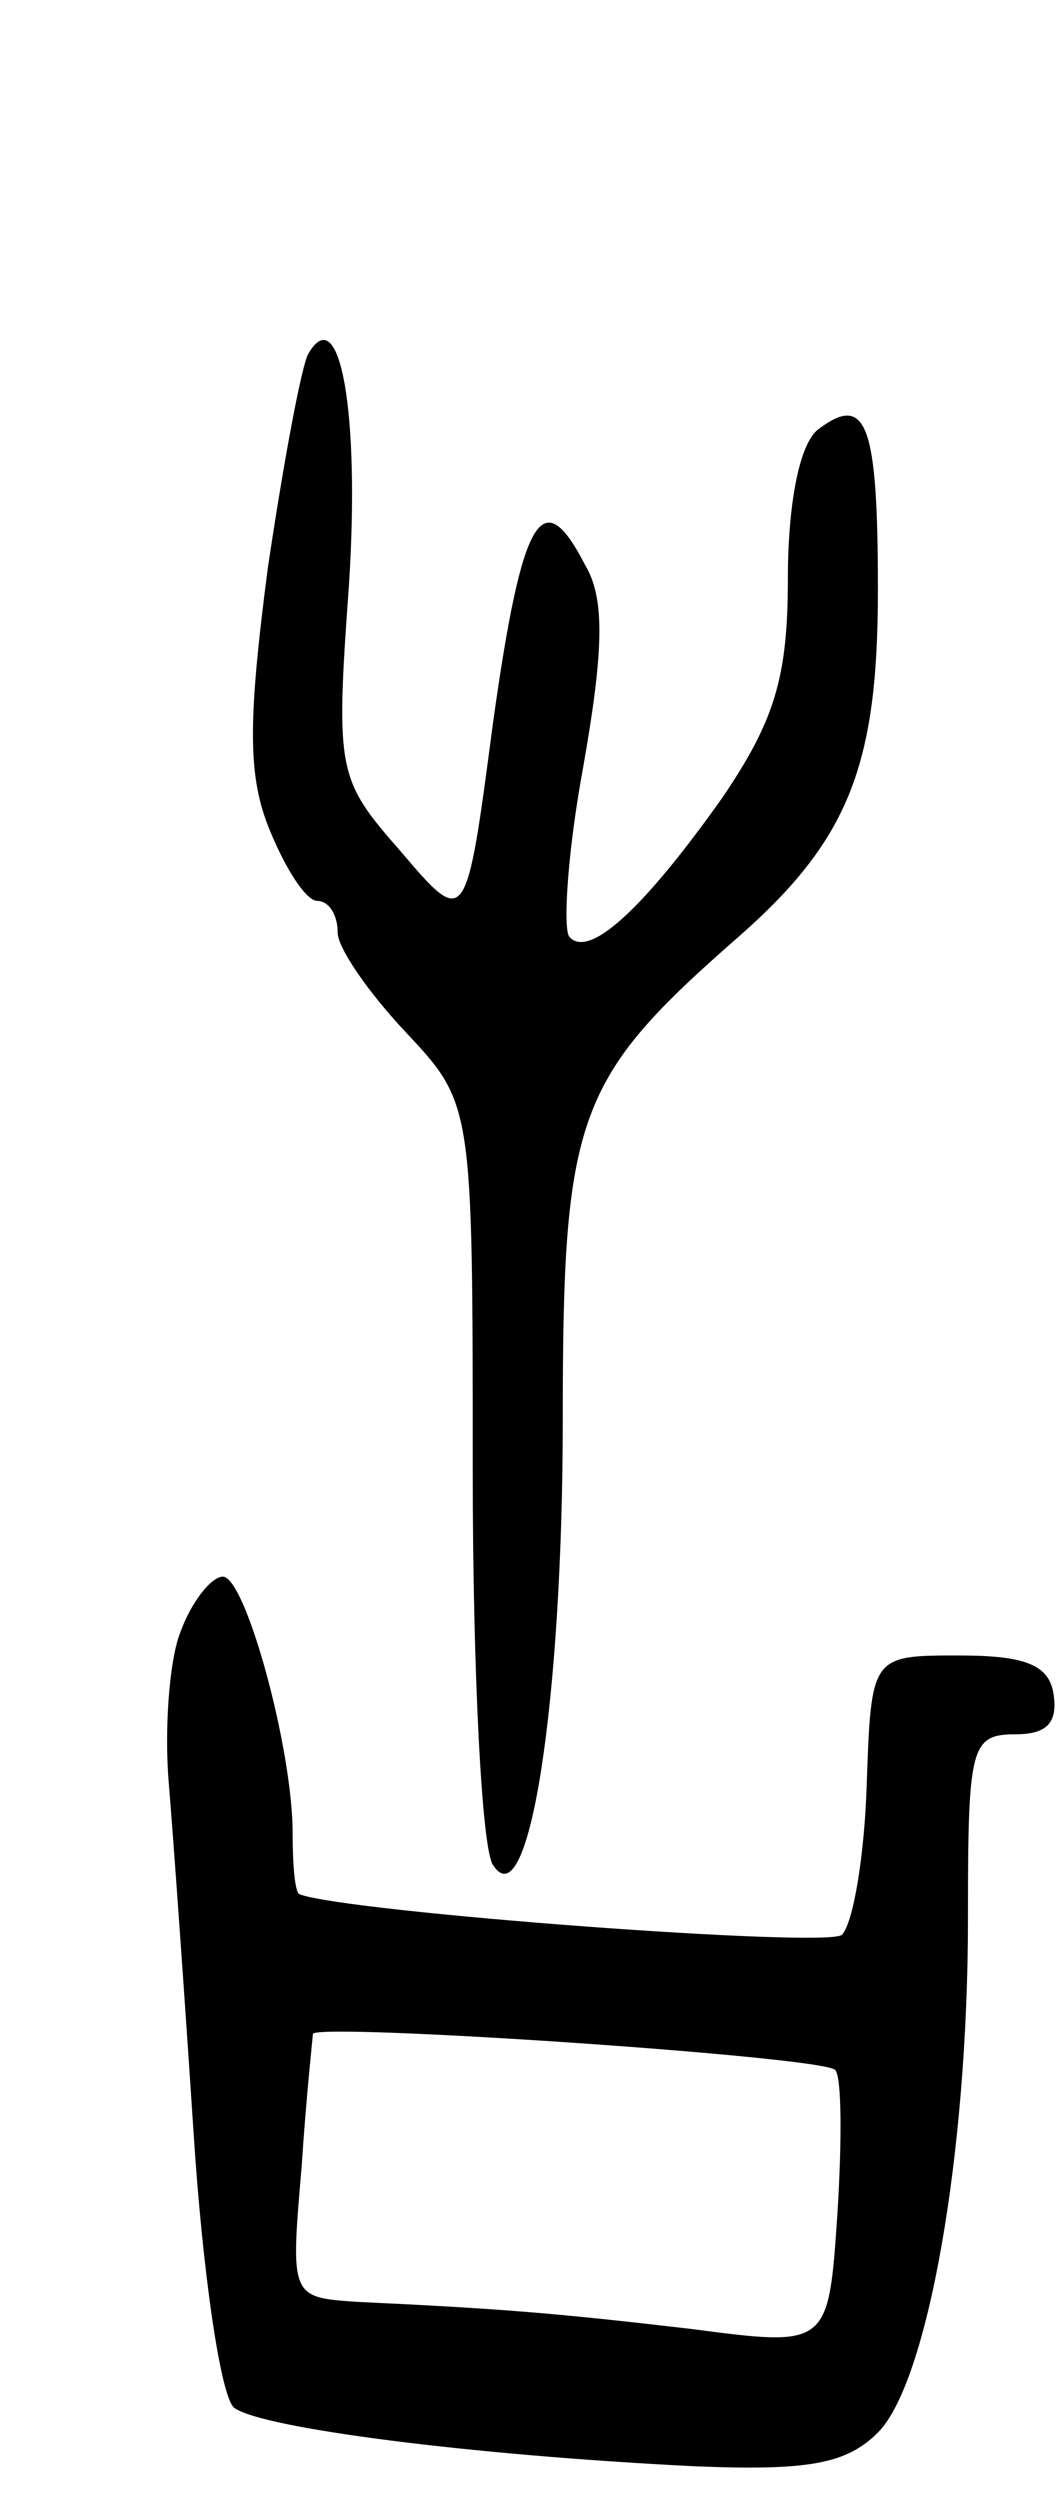 <svg version="1.0" xmlns="http://www.w3.org/2000/svg"
 width="47pt" height="111pt" viewBox="0 0 47 111"
 preserveAspectRatio="xMidYMid meet">
<g transform="translate(0,111) scale(0.1,-0.1)"
fill="#000000" stroke="none">
<path d="M137 953 c-3 -5 -11 -48 -18 -95 -9 -69 -9 -93 1 -117 7 -17 16 -31
21 -31 5 0 9 -6 9 -14 0 -7 14 -27 30 -44 30 -32 30 -32 30 -194 0 -90 4 -169
9 -176 16 -25 31 73 31 198 0 135 6 151 78 214 49 43 62 76 62 154 0 74 -5 88
-27 71 -8 -7 -13 -33 -13 -66 0 -44 -6 -63 -29 -97 -34 -48 -59 -72 -68 -62
-3 3 -1 37 6 75 9 51 10 75 1 90 -19 37 -28 23 -41 -70 -12 -91 -12 -91 -41
-57 -28 32 -29 35 -23 118 5 77 -4 127 -18 103z"/>
<path d="M80 385 c-5 -13 -7 -44 -5 -67 2 -24 7 -94 11 -155 4 -62 12 -117 18
-122 12 -9 104 -21 205 -26 50 -2 67 1 81 15 22 22 40 123 40 228 0 76 1 82
21 82 14 0 19 5 17 18 -2 13 -13 17 -42 17 -39 0 -39 0 -41 -58 -1 -31 -6 -61
-11 -66 -6 -6 -220 10 -241 18 -2 1 -3 13 -3 27 0 38 -21 114 -31 114 -5 0
-14 -11 -19 -25z m291 -194 c3 -3 3 -32 1 -64 -4 -59 -4 -59 -65 -51 -60 7
-84 9 -148 12 -30 2 -30 2 -25 60 2 31 5 58 5 59 2 5 226 -10 232 -16z"/>
</g>
</svg>
